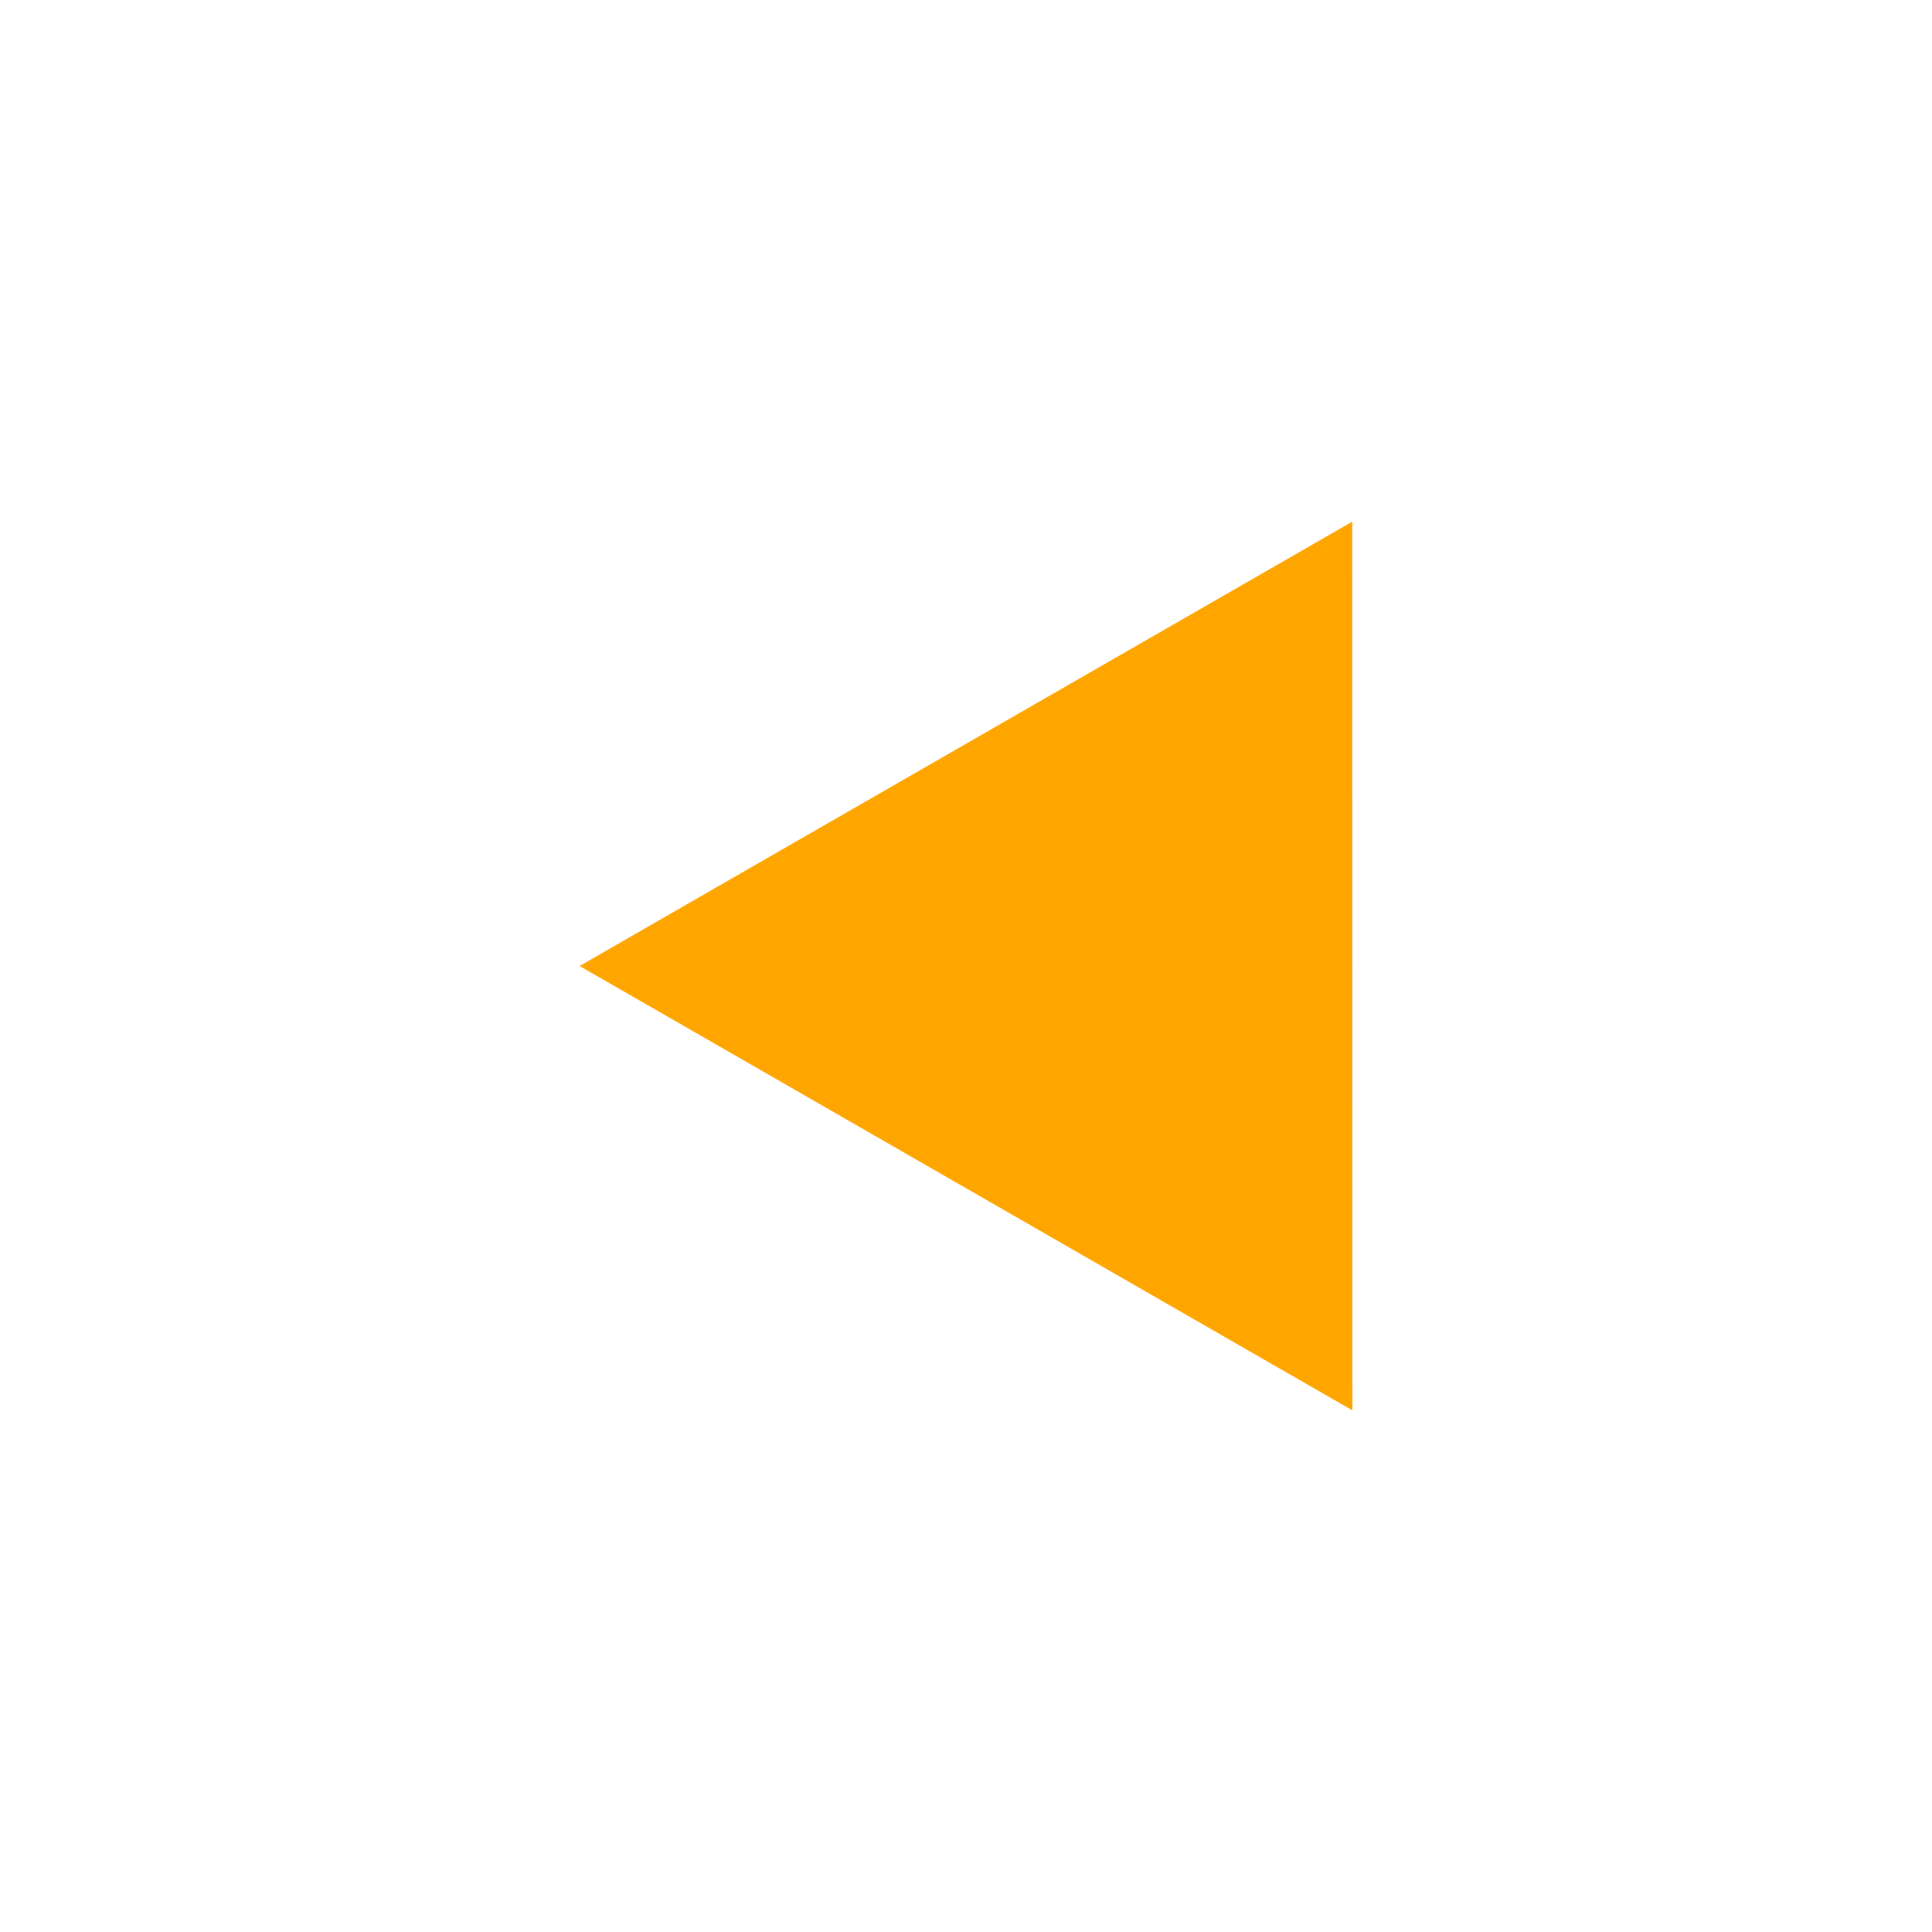 <?xml version="1.0" encoding="utf-8"?>
<!-- Generated by IcoMoon.io -->
<!DOCTYPE svg PUBLIC "-//W3C//DTD SVG 1.1//EN" "http://www.w3.org/Graphics/SVG/1.1/DTD/svg11.dtd">
<svg version="1.1" xmlns="http://www.w3.org/2000/svg" xmlns:xlink="http://www.w3.org/1999/xlink" width="512" height="512" viewBox="0 0 512 512">
	<style>
		svg{
		fill:orange;
		cursor:pointer;
		}
	</style>
	<path d="M358.375 138.24l0.026 235.52-204.8-117.76z" />
</svg>
